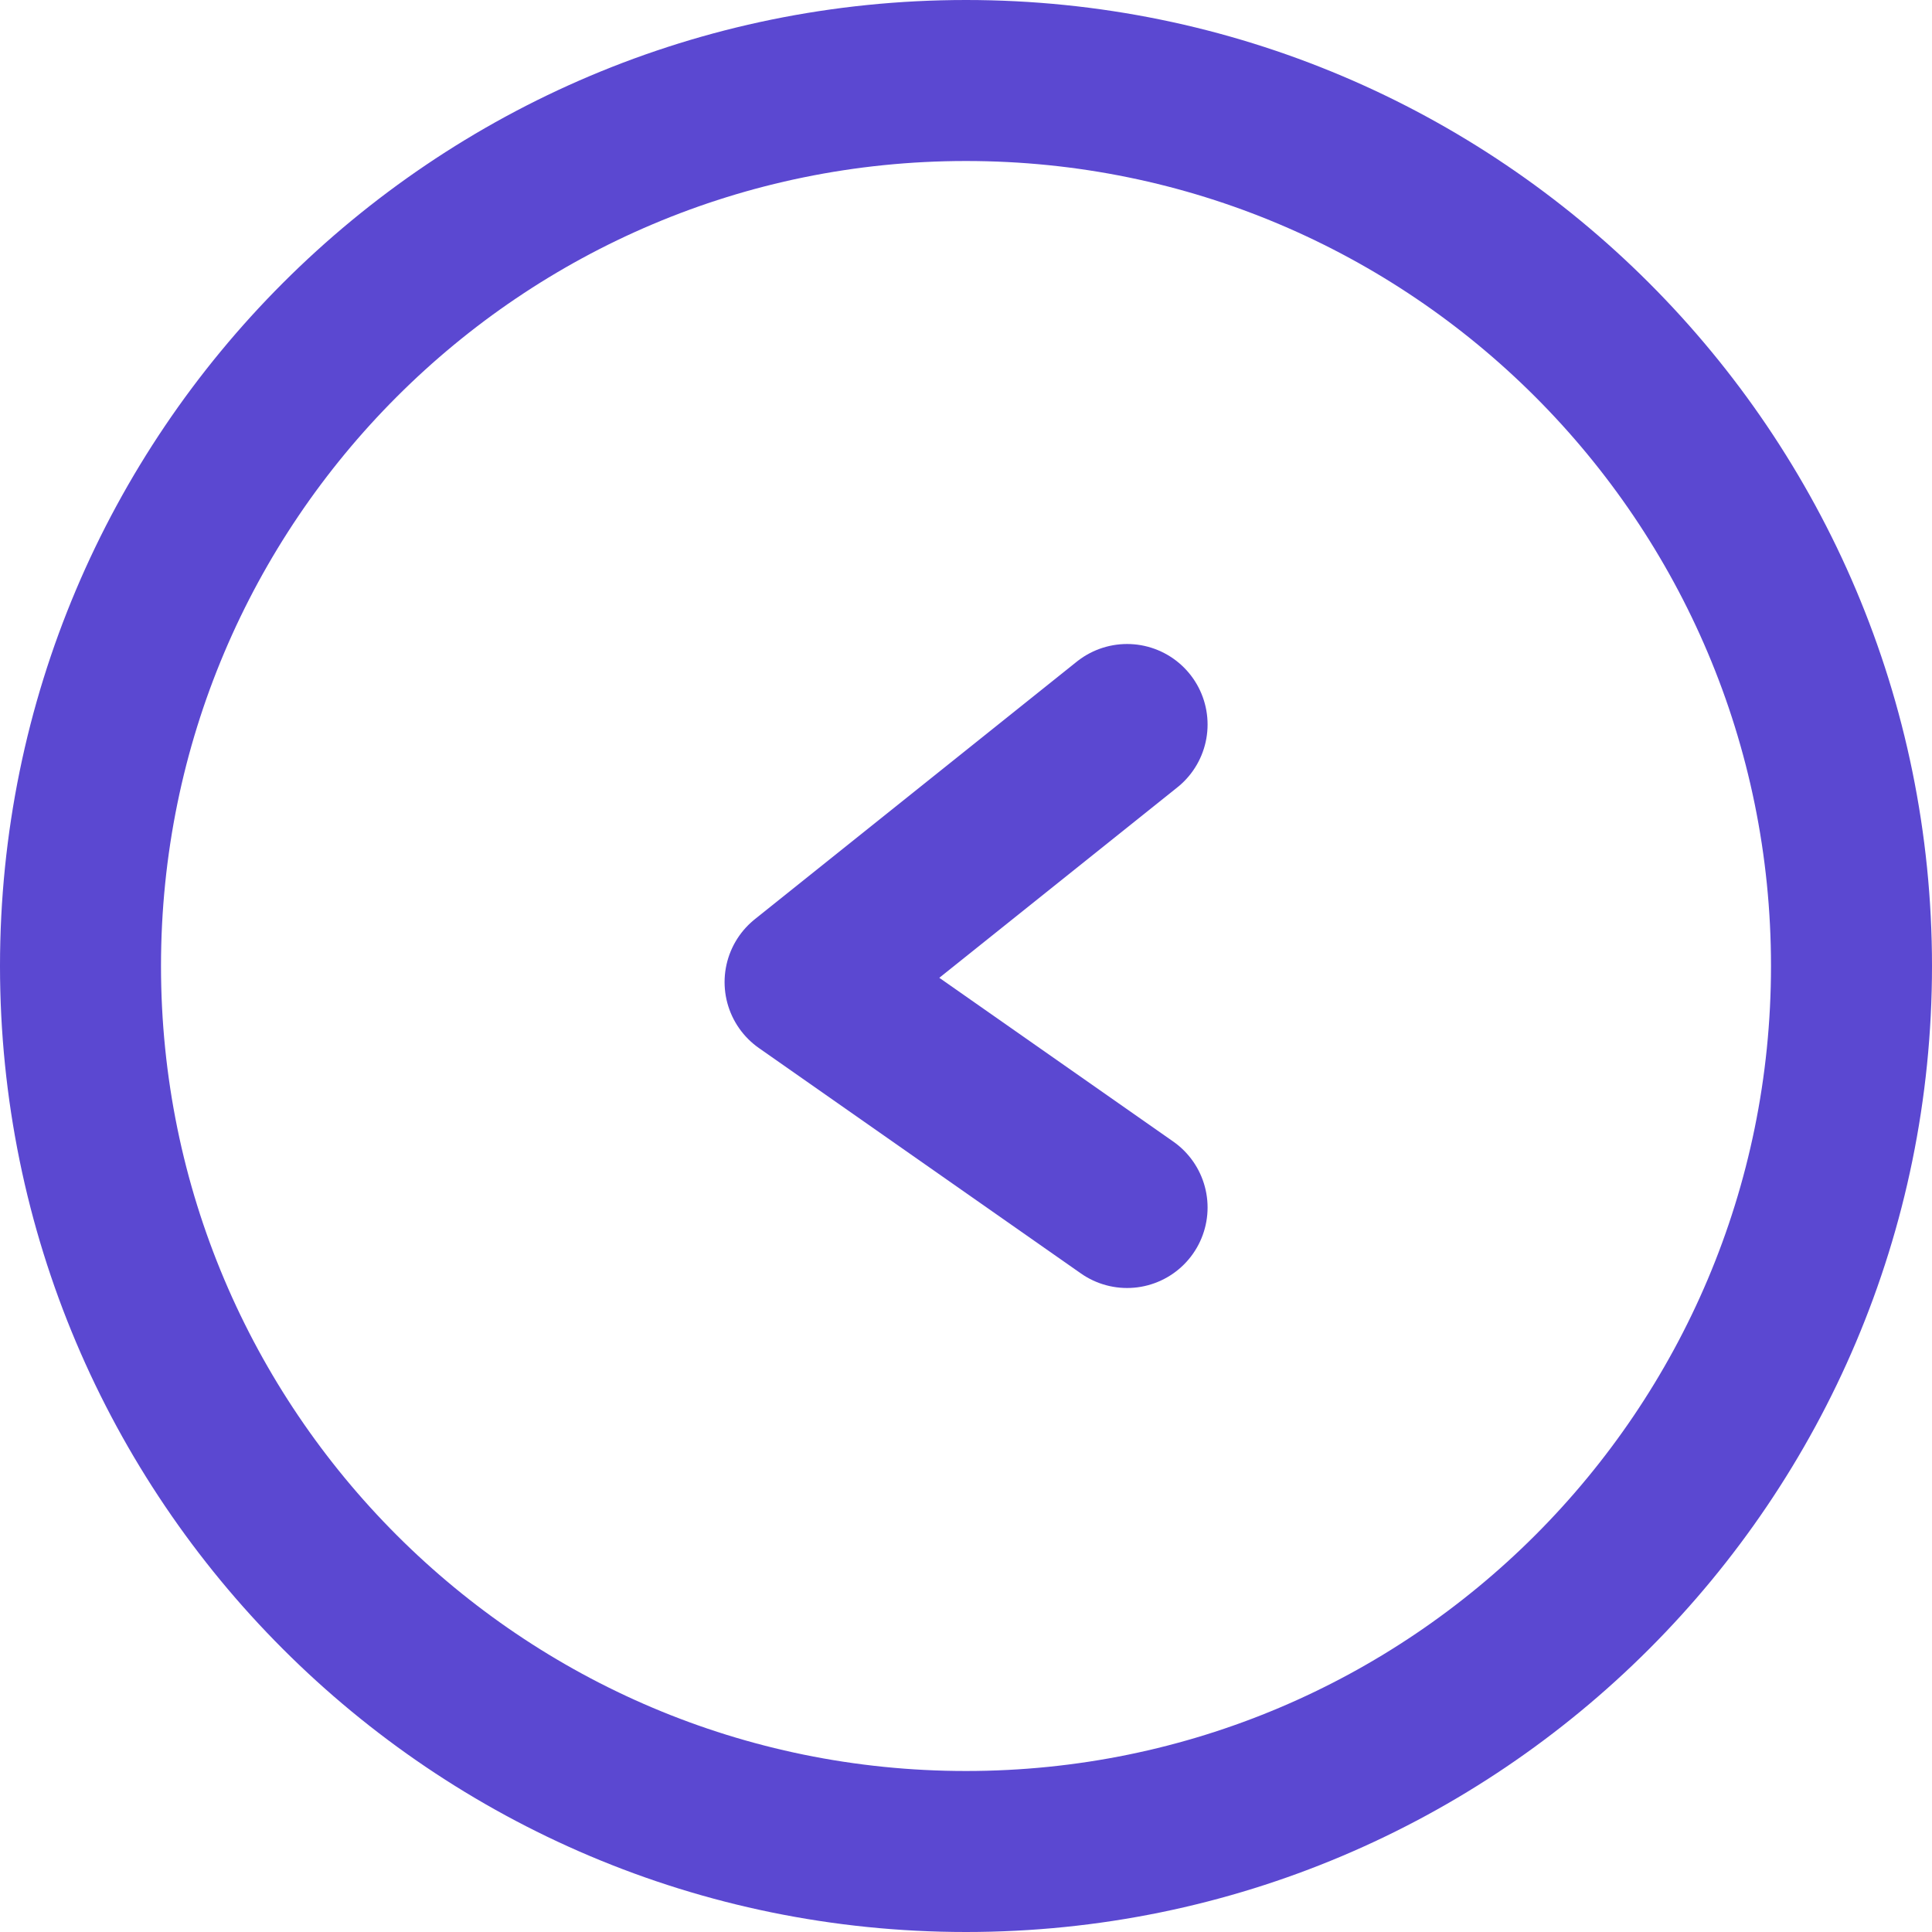 <svg width="24" height="24" viewBox="0 0 24 24" fill="none" xmlns="http://www.w3.org/2000/svg">
<path d="M12 1C18.075 1 23 5.925 23 12C23 18.075 18.075 23 12 23C5.925 23 1 18.075 1 12C1 5.925 5.925 1 12 1Z" stroke="#5B48D1" stroke-width="2"/>
<path d="M14.001 15L10.001 12.2L14.001 9" stroke="#5B48D1" stroke-width="2" stroke-linecap="round" stroke-linejoin="round"/>
</svg>
